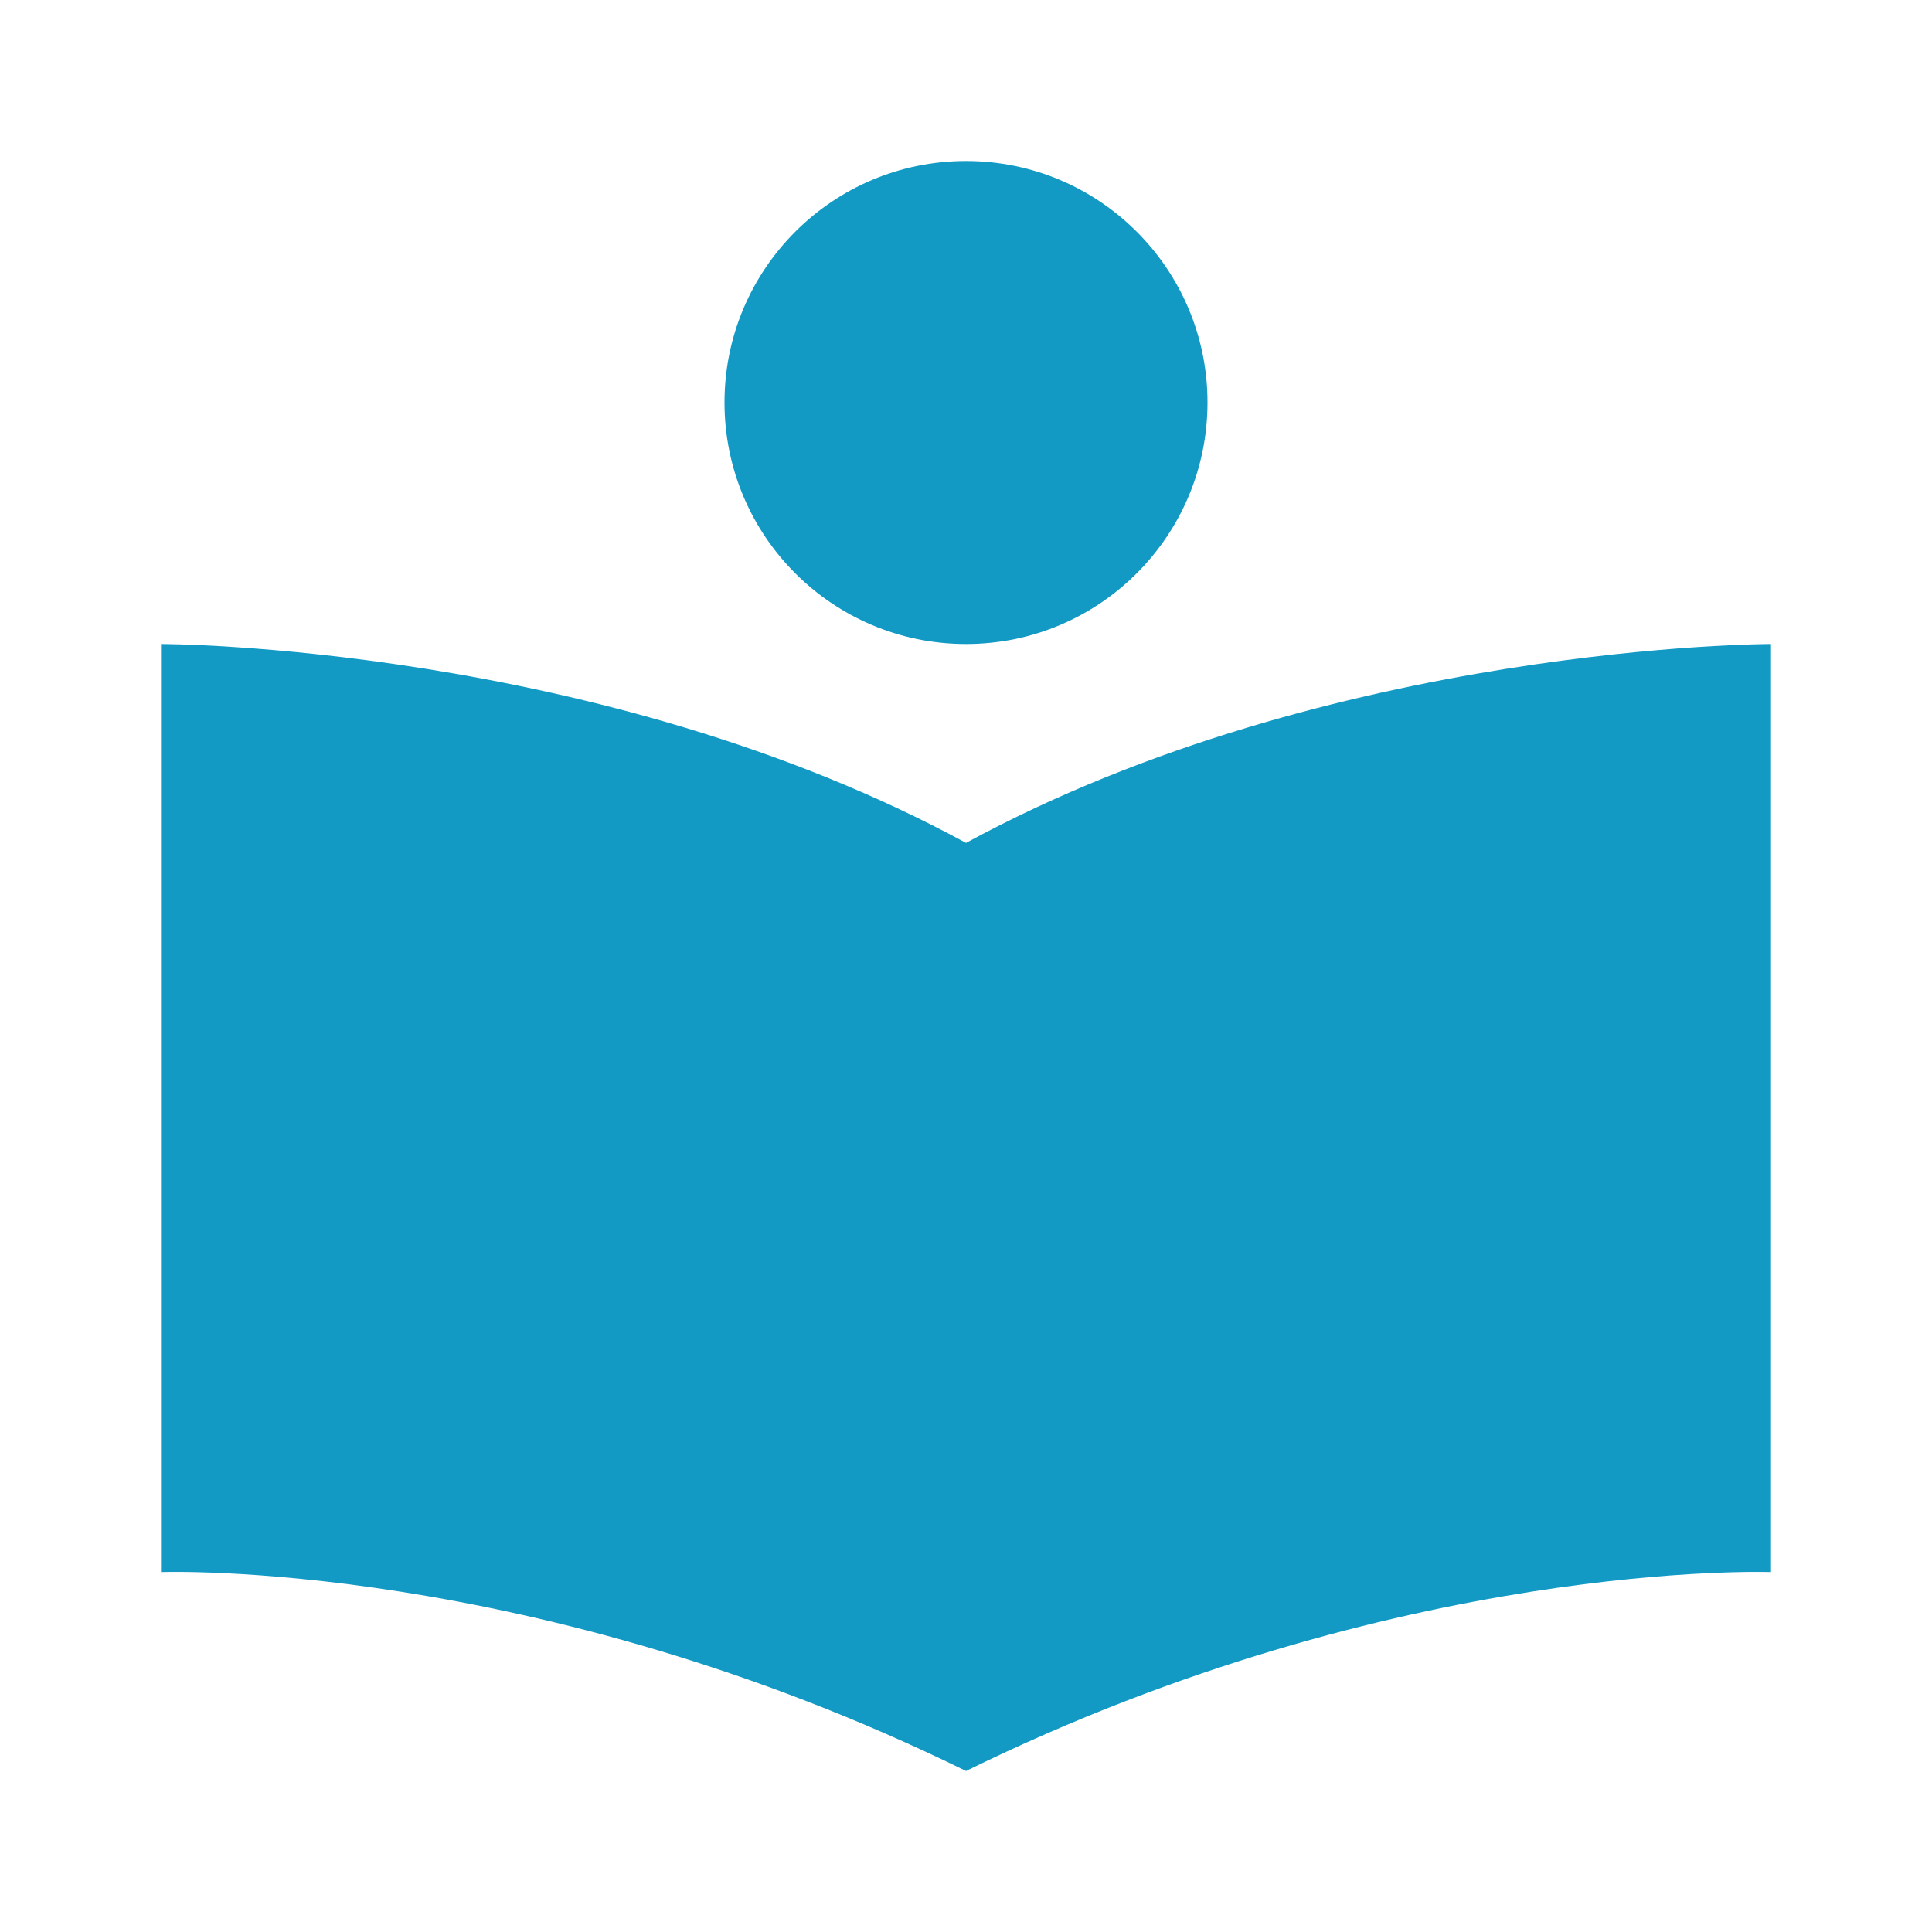 <svg width="150" height="150" fill="none" xmlns="http://www.w3.org/2000/svg"><path d="M12.5 50v72.056S41.381 120.981 75 137.5c33.619-16.519 62.5-15.444 62.5-15.444V50S103.412 50 75 65.444C46.587 50 12.5 50 12.5 50zM75 50c10.355 0 18.75-8.395 18.75-18.75S85.355 12.5 75 12.5s-18.75 8.395-18.75 18.75S64.645 50 75 50z" fill="#129AC5"/></svg>